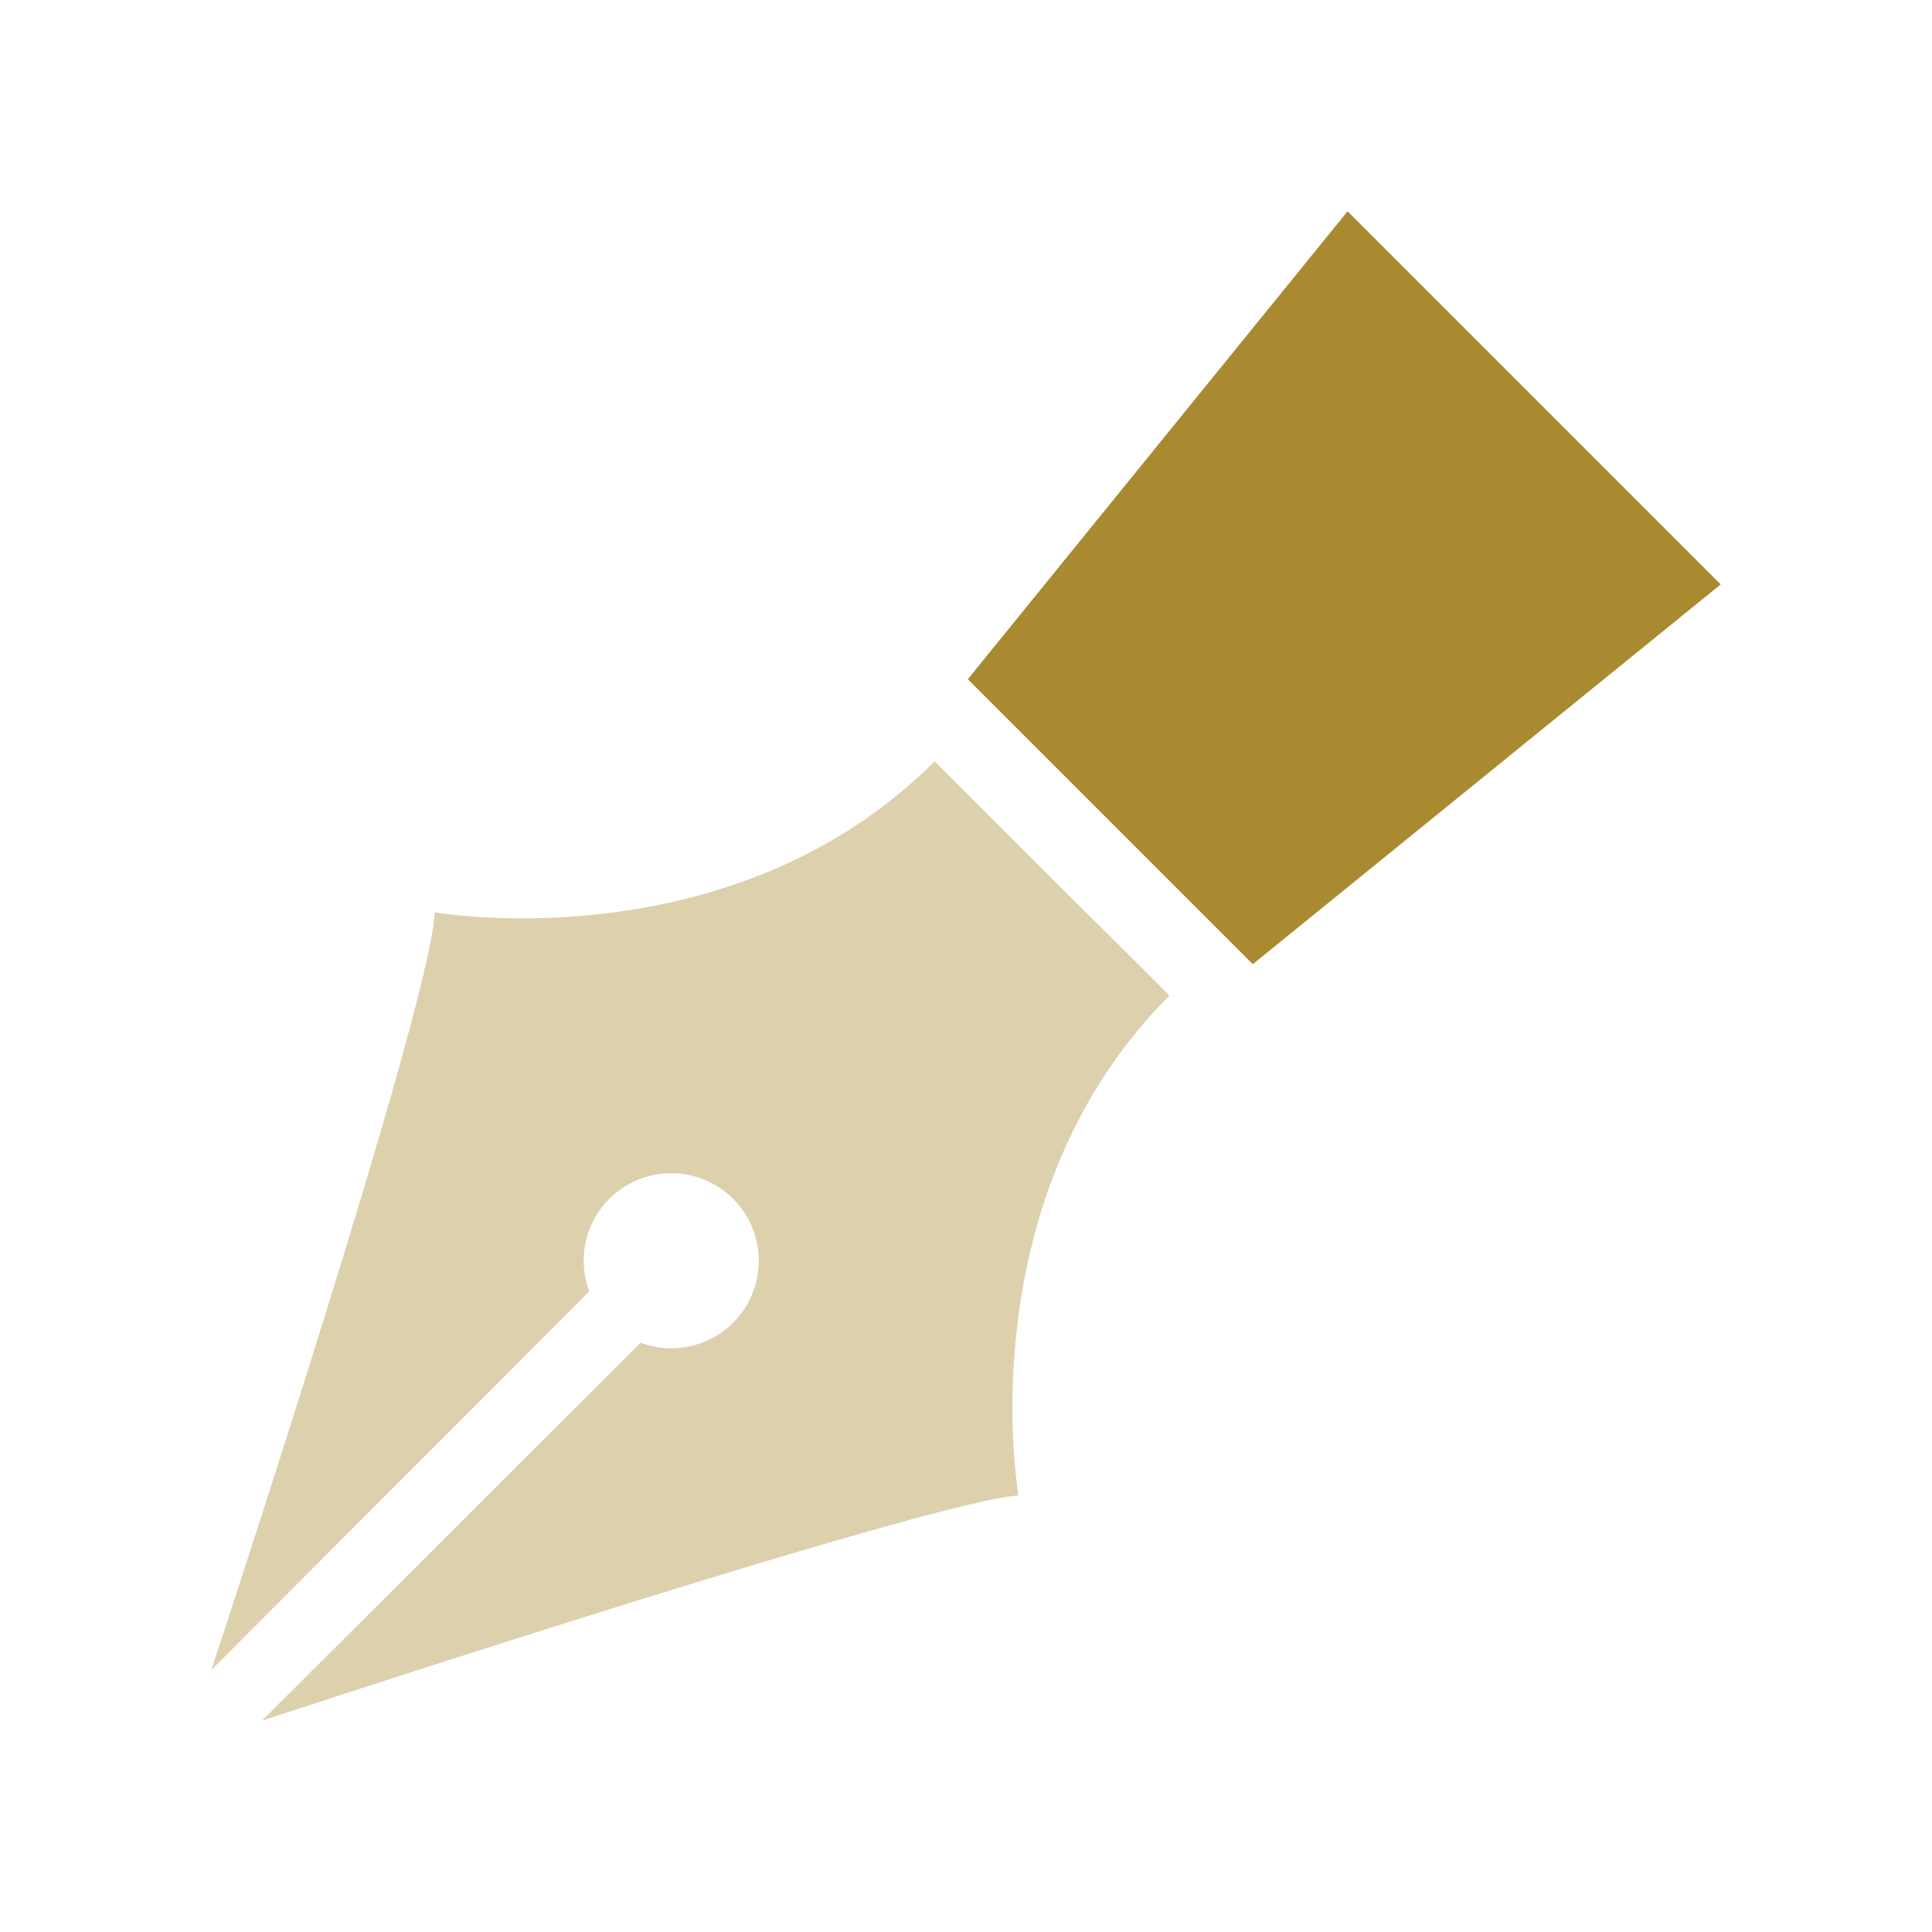 <svg id="Layer_1" data-name="Layer 1" xmlns="http://www.w3.org/2000/svg" viewBox="0 0 32 32"><defs><style>.cls-1,.cls-2{fill:#aa8a30;}.cls-1{opacity:0.4;}</style></defs><path class="cls-1" d="M4.34,28.5l6.27-6.26a1.45,1.45,0,1,0-.85-.85L3.5,27.66s3.64-11,3.7-12.55c0,0,4.91.87,8.28-2.5l.93.93,1,1,1.27,1.26.69.69c-3.37,3.37-2.5,8.28-2.5,8.28C15.39,24.86,4.34,28.5,4.34,28.5Z"/><polygon class="cls-2" points="28.5 9.68 22.32 3.5 16.03 11.25 20.75 15.97 28.5 9.68"/></svg>